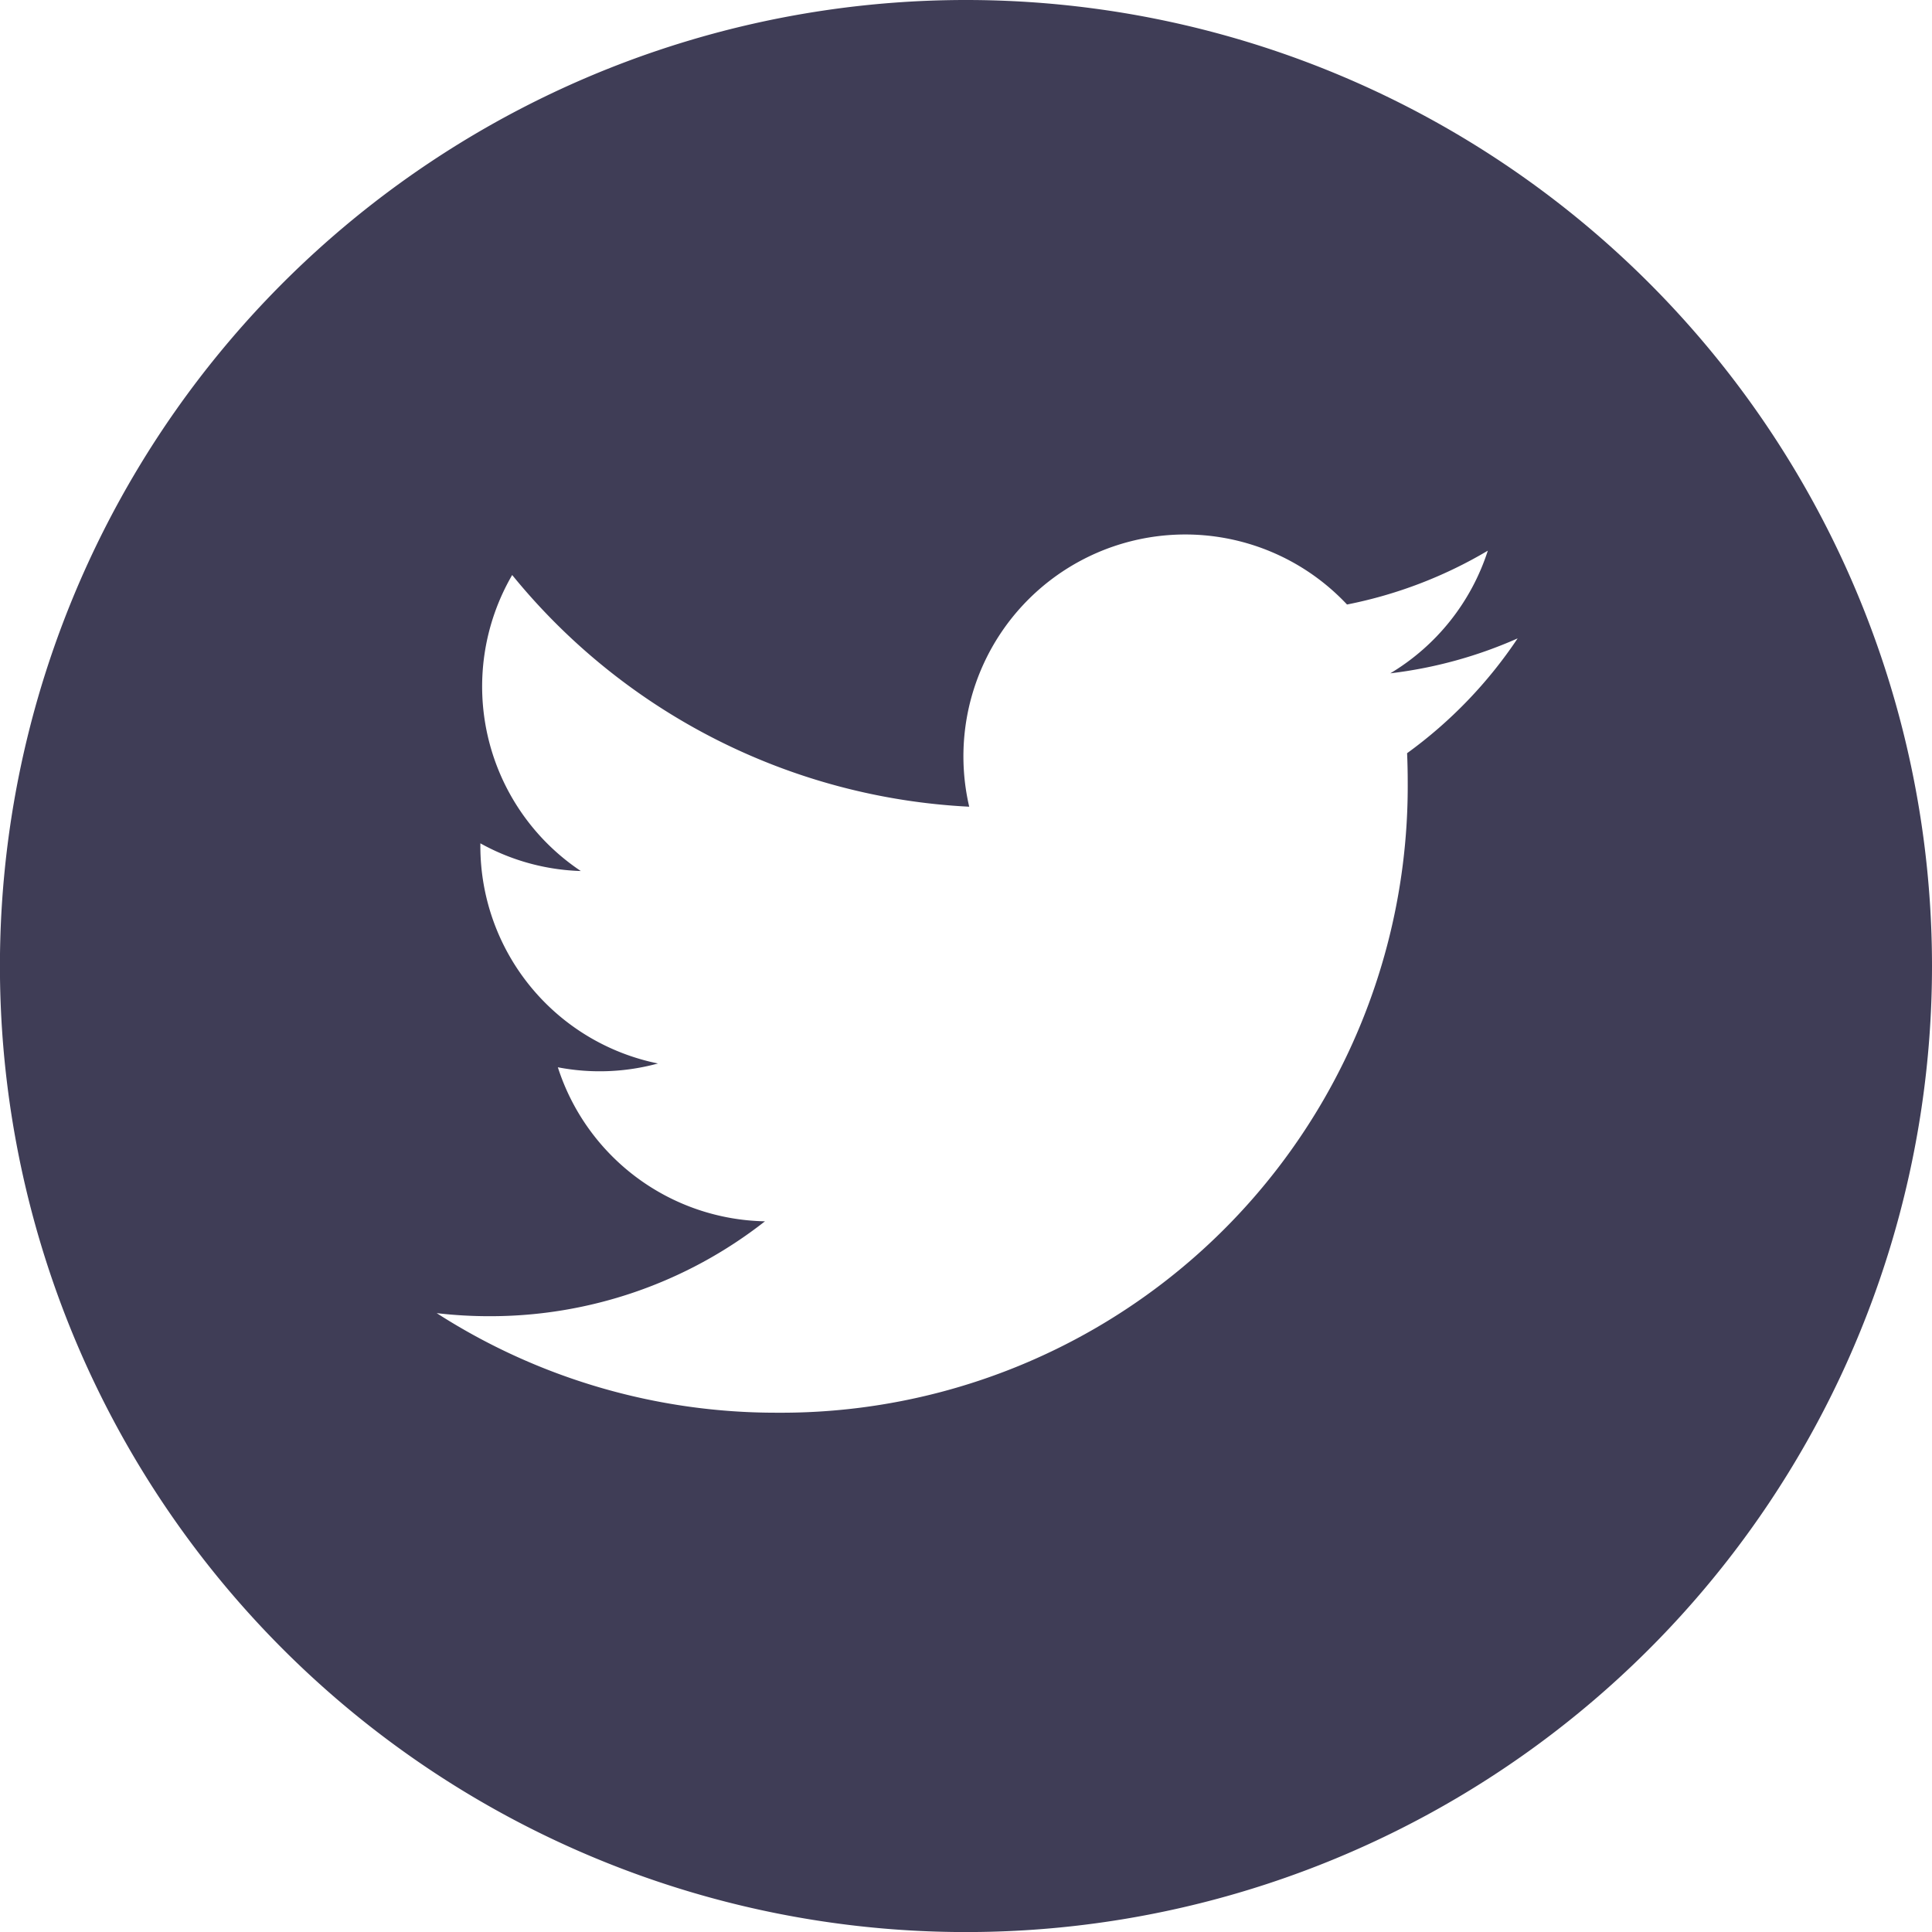 <svg id="twitter" xmlns="http://www.w3.org/2000/svg" width="30.969" height="30.969" viewBox="0 0 30.969 30.969">
  <defs>
    <style>
      .cls-1 {
        fill: #3f3d56;
      }
    </style>
  </defs>
  <path id="twitter-2" data-name="twitter" class="cls-1" d="M15.485,0A15.485,15.485,0,1,0,30.969,15.485,15.486,15.486,0,0,0,15.485,0Zm7.07,12.073q.01.229.01.459A10.044,10.044,0,0,1,12.452,22.645h0A10.06,10.06,0,0,1,7,21.049a7.229,7.229,0,0,0,.848.049,7.131,7.131,0,0,0,4.414-1.521,3.558,3.558,0,0,1-3.32-2.469,3.542,3.542,0,0,0,1.605-.061A3.555,3.555,0,0,1,7.7,13.563c0-.016,0-.03,0-.045a3.53,3.53,0,0,0,1.61.444,3.557,3.557,0,0,1-1.1-4.745,10.091,10.091,0,0,0,7.326,3.714,3.556,3.556,0,0,1,6.056-3.241,7.129,7.129,0,0,0,2.257-.863,3.568,3.568,0,0,1-1.563,1.966,7.088,7.088,0,0,0,2.041-.56,7.223,7.223,0,0,1-1.773,1.841Zm0,0"/>
</svg>
